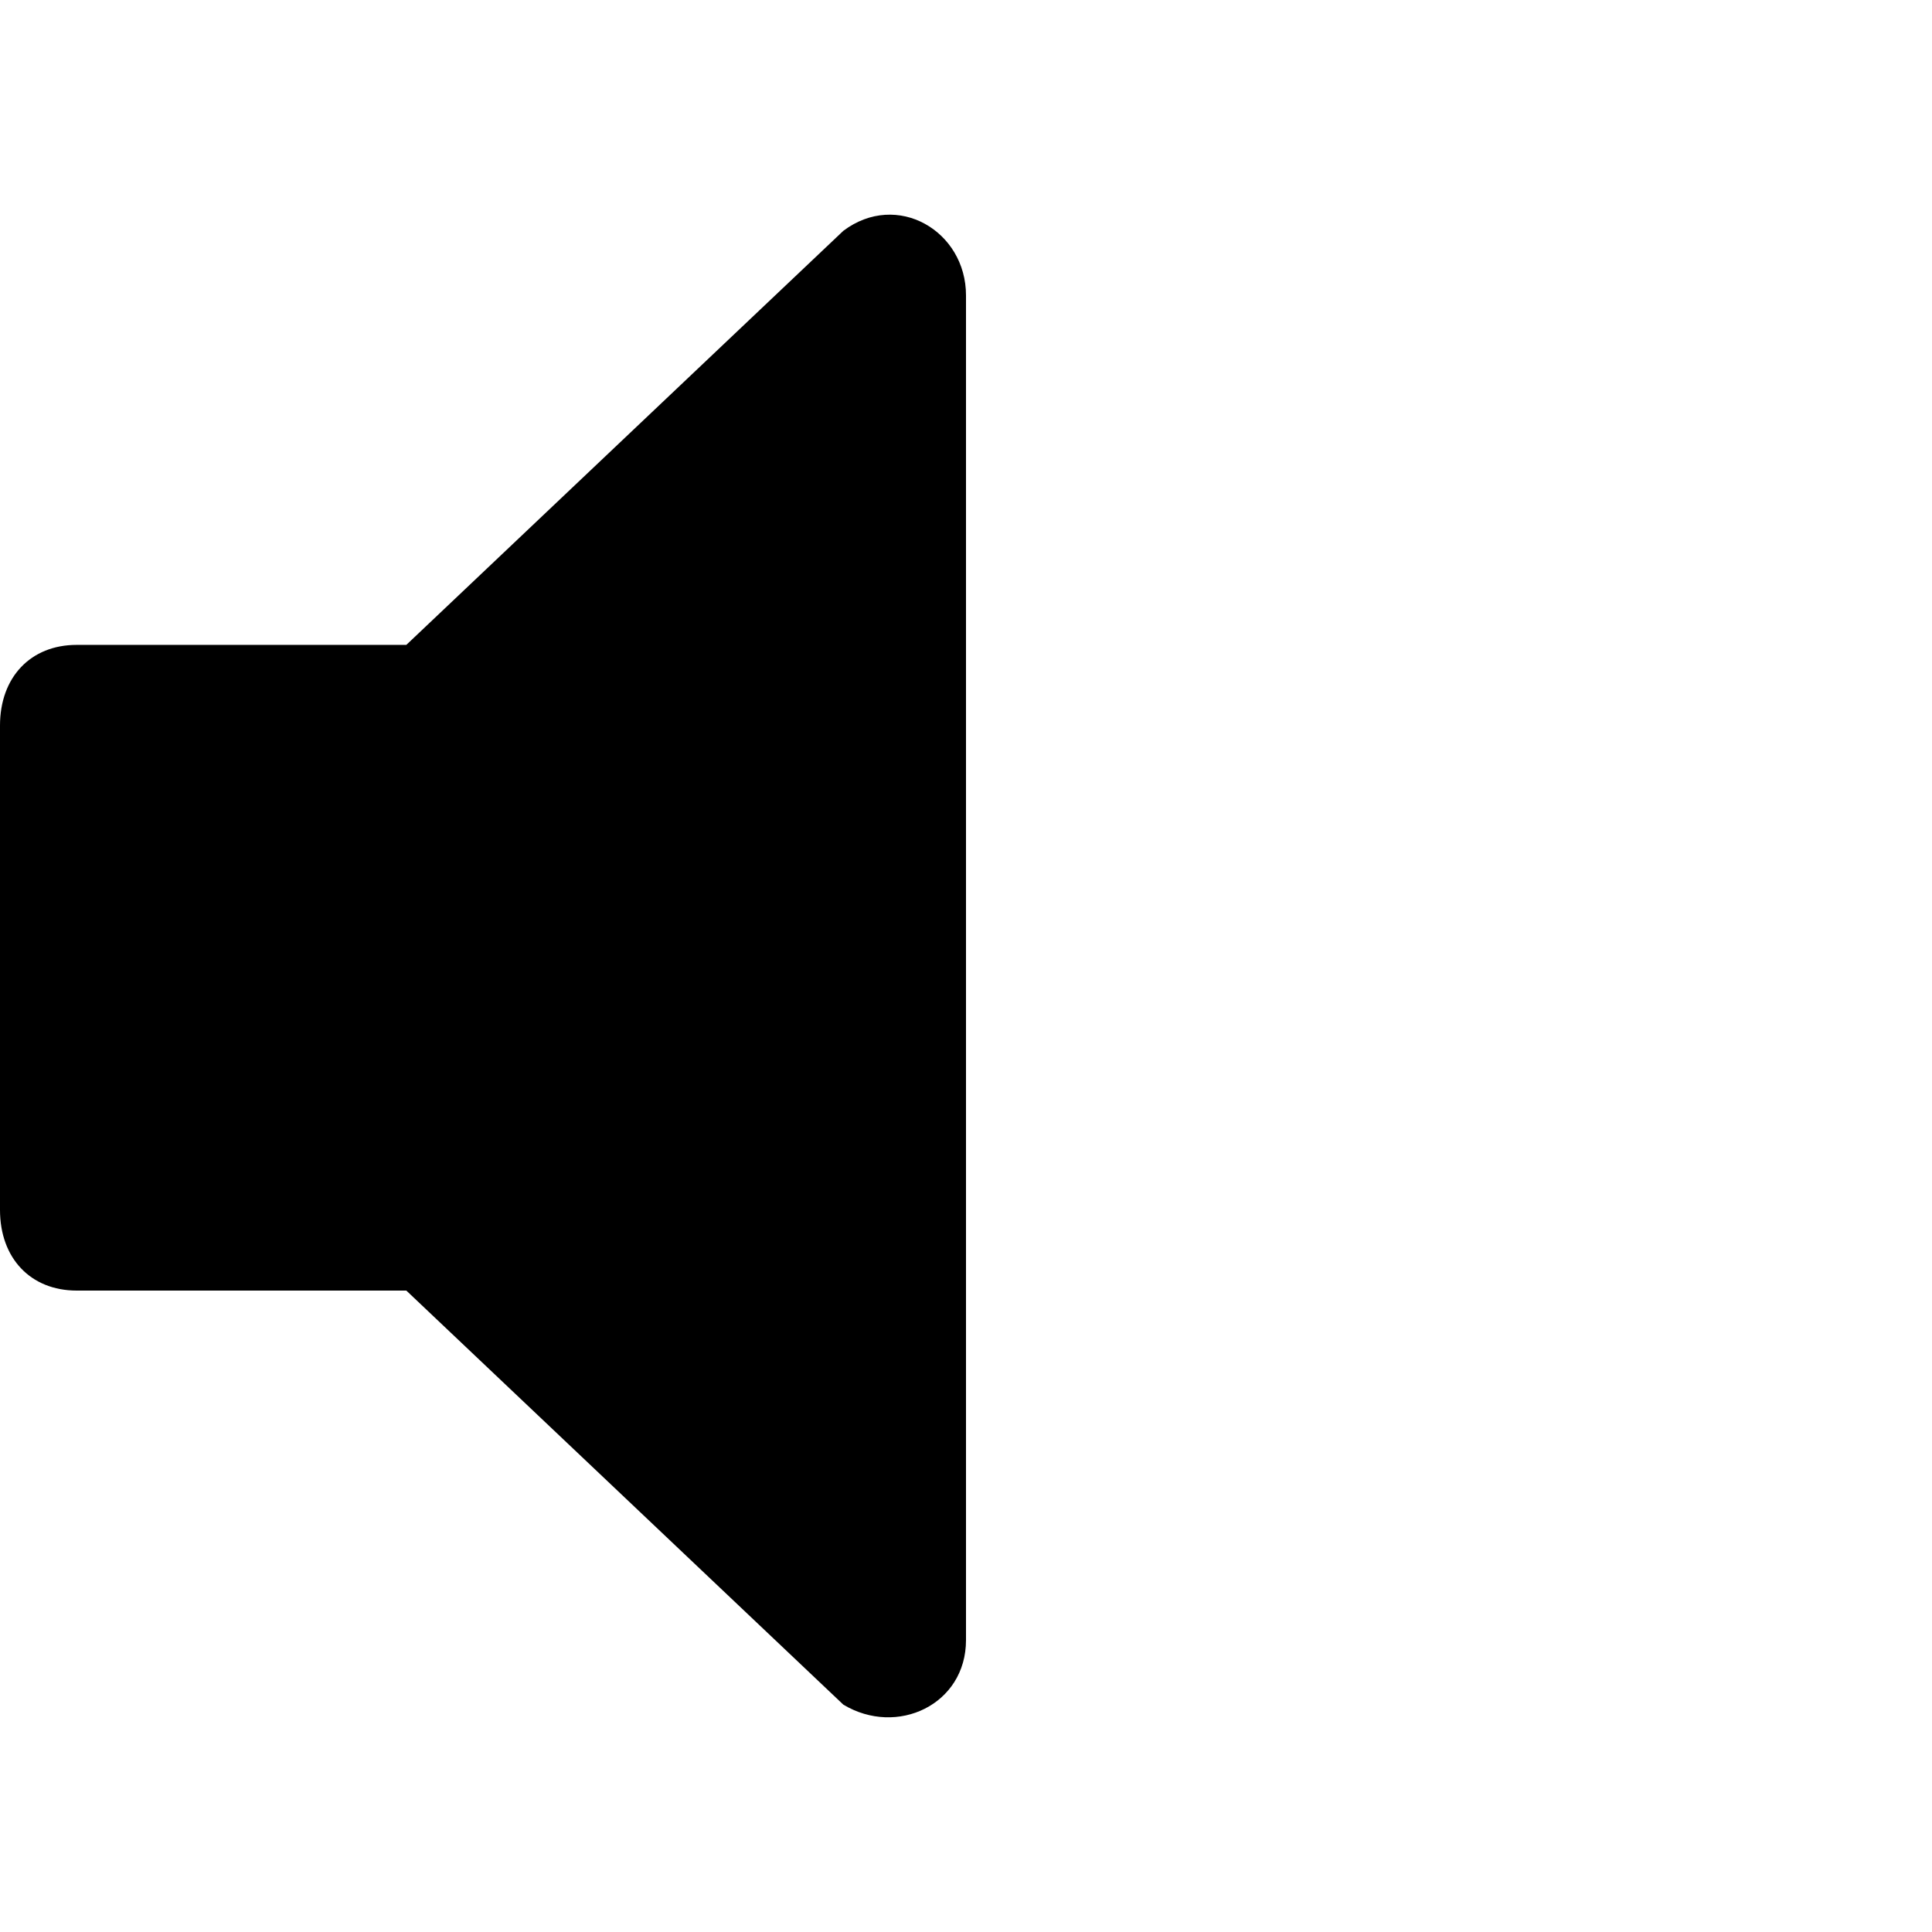 <?xml version="1.0" encoding="UTF-8" standalone="no"?>
<svg
   xmlns:dc="http://purl.org/dc/elements/1.1/"
   xmlns:cc="http://creativecommons.org/ns#"
   xmlns:rdf="http://www.w3.org/1999/02/22-rdf-syntax-ns#"
   xmlns:svg="http://www.w3.org/2000/svg"
   xmlns="http://www.w3.org/2000/svg"
   xmlns:sodipodi="http://sodipodi.sourceforge.net/DTD/sodipodi-0.dtd"
   xmlns:inkscape="http://www.inkscape.org/namespaces/inkscape"
   width="48"
   height="48"
   viewBox="0 0 48 48"
   version="1.1"
   id="svg2"
   inkscape:version="0.91 r13725"
   sodipodi:docname="plyr-volume-low.svg">
  <defs
     id="defs14" />
  <sodipodi:namedview
     pagecolor="#ffffff"
     bordercolor="#666666"
     borderopacity="1"
     objecttolerance="10"
     gridtolerance="10"
     guidetolerance="10"
     inkscape:pageopacity="0"
     inkscape:pageshadow="2"
     inkscape:window-width="956"
     inkscape:window-height="1019"
     id="namedview12"
     showgrid="false"
     inkscape:zoom="4.6354778"
     inkscape:cx="28.109876"
     inkscape:cy="79.455679"
     inkscape:window-x="960"
     inkscape:window-y="0"
     inkscape:window-maximized="0"
     inkscape:current-layer="svg2" />
  <path
     inkscape:connector-curvature="0"
     id="path10"
     d="m 10.095,16.022 -8.19,0 C 0.762,16.022 0,16.824 0,18.027 l 0,12.032 c 0,1.203 0.762,2.005 1.905,2.005 l 8.19,0 10.857,10.287 C 22.286,43.154 24,42.352 24,40.748 L 24,7.339 C 24,5.735 22.286,4.732 20.952,5.735 L 10.095,16.022 Z" />
</svg>
